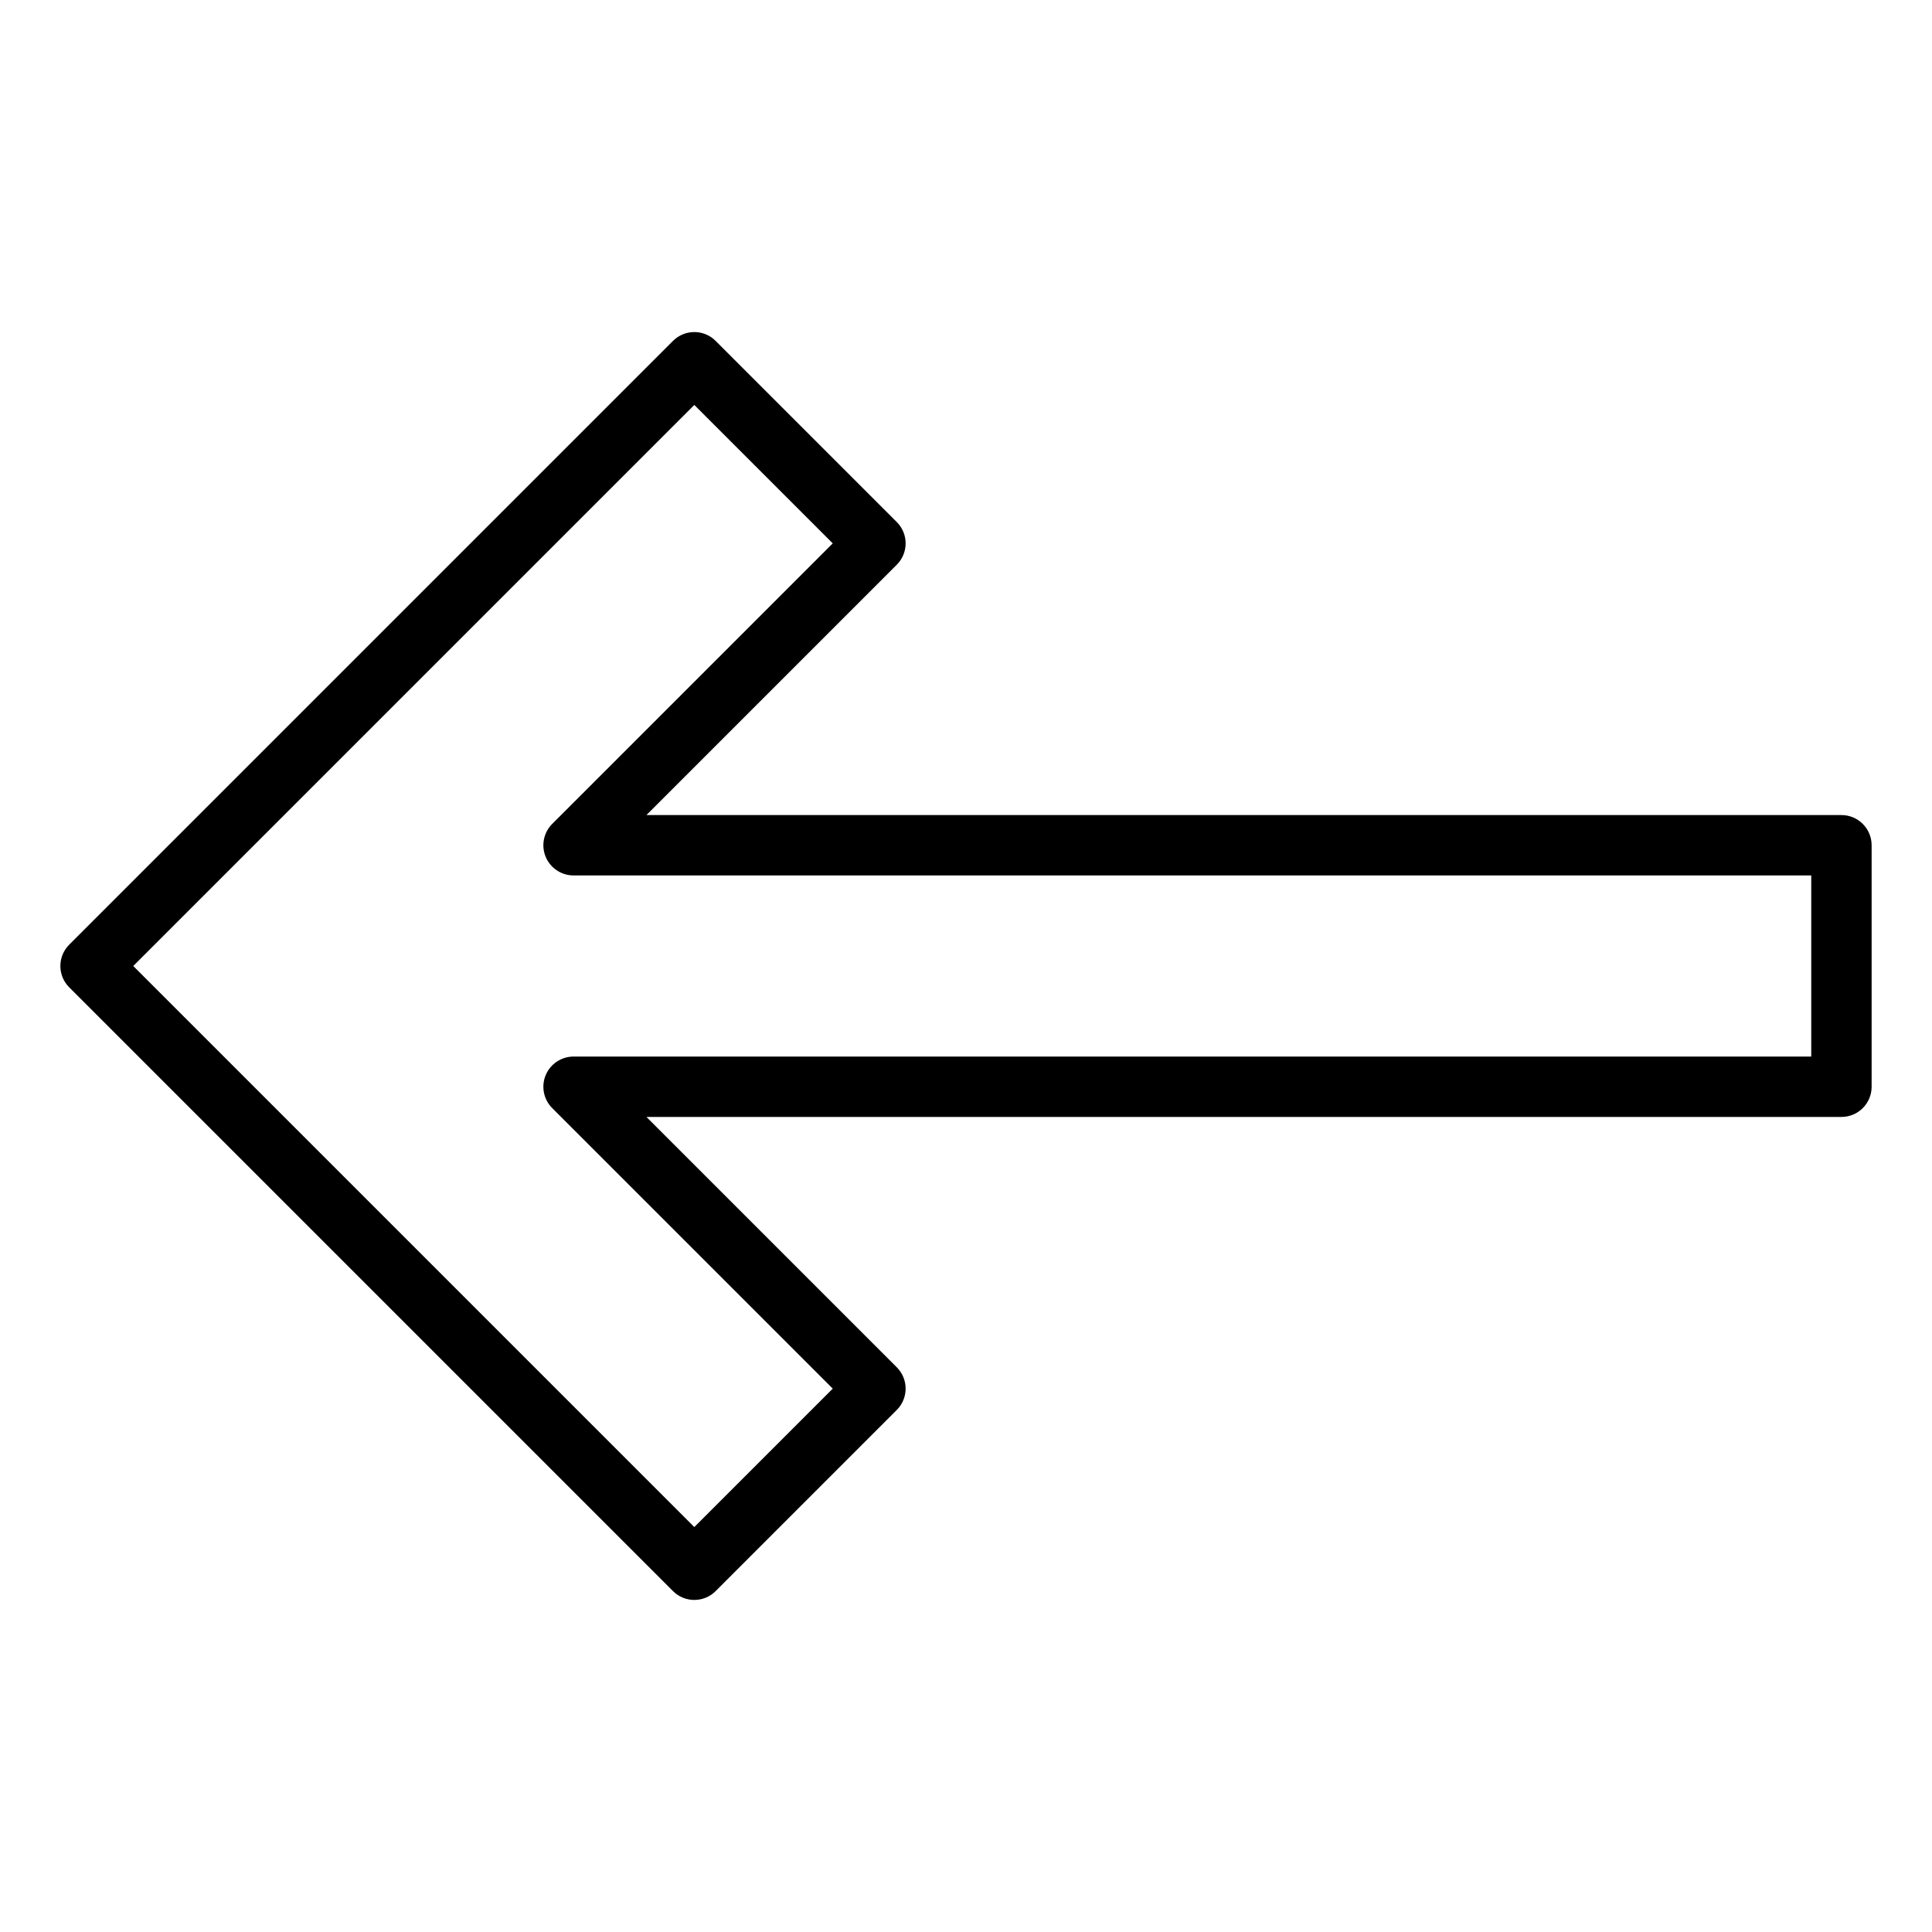 <?xml version="1.0" encoding="utf-8"?>
<!-- Generator: Adobe Illustrator 19.2.1, SVG Export Plug-In . SVG Version: 6.00 Build 0)  -->
<!DOCTYPE svg PUBLIC "-//W3C//DTD SVG 1.1//EN" "http://www.w3.org/Graphics/SVG/1.1/DTD/svg11.dtd">
<svg version="1.1" id="Layer_1" xmlns="http://www.w3.org/2000/svg" xmlns:xlink="http://www.w3.org/1999/xlink" x="0px" y="0px"
	 width="64px" height="64px" viewBox="0 0 64 64" enable-background="new 0 0 64 64" xml:space="preserve">
<path d="M61,27H21.414l8.293-8.293c0.391-0.391,0.391-1.023,0-1.414l-6-6c-0.391-0.391-1.023-0.391-1.414,0l-20,20
	c-0.391,0.391-0.391,1.023,0,1.414l20,20C22.488,52.902,22.744,53,23,53s0.512-0.098,0.707-0.293l6-6
	c0.391-0.391,0.391-1.023,0-1.414L21.414,37H61c0.552,0,1-0.448,1-1v-8C62,27.448,61.552,27,61,27z M60,35H19
	c-0.404,0-0.769,0.244-0.924,0.617c-0.155,0.374-0.069,0.804,0.217,1.09L27.586,46L23,50.586L4.414,32L23,13.414L27.586,18
	l-9.293,9.293c-0.286,0.286-0.372,0.716-0.217,1.09C18.231,28.756,18.596,29,19,29h41V35z"/>
</svg>
